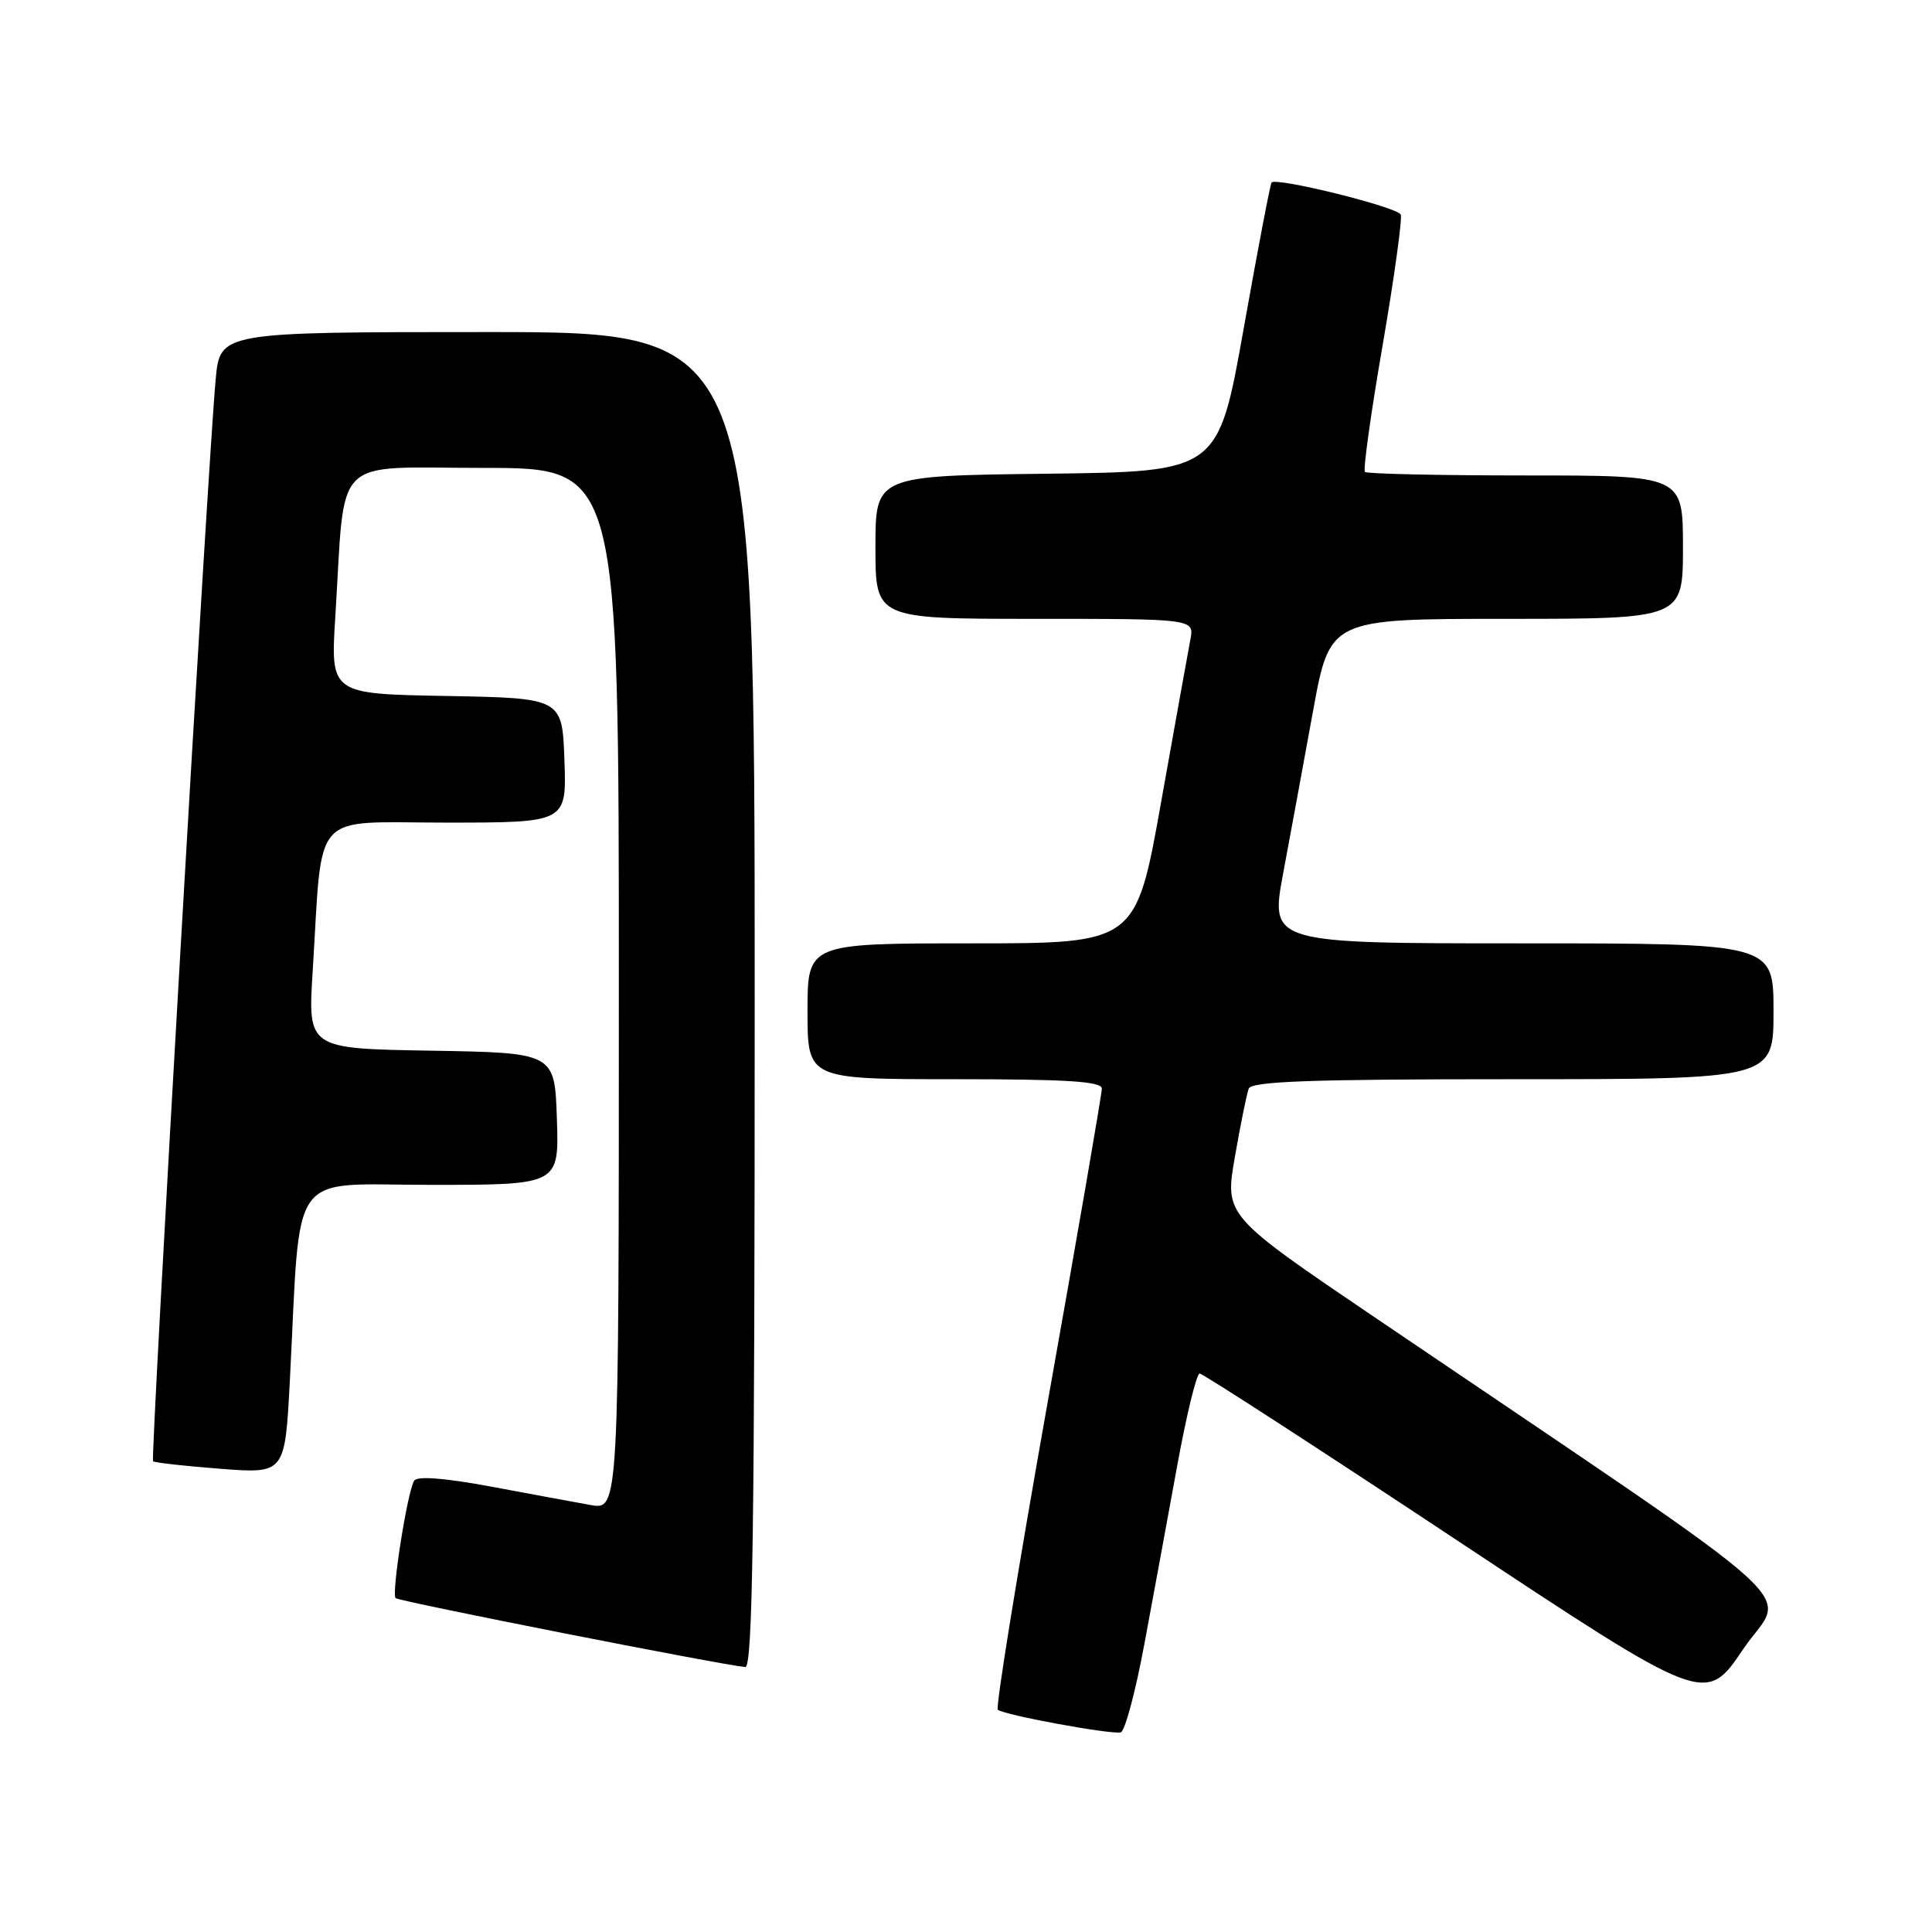 <?xml version="1.0" encoding="UTF-8" standalone="no"?>
<!DOCTYPE svg PUBLIC "-//W3C//DTD SVG 1.1//EN" "http://www.w3.org/Graphics/SVG/1.1/DTD/svg11.dtd" >
<svg xmlns="http://www.w3.org/2000/svg" xmlns:xlink="http://www.w3.org/1999/xlink" version="1.1" viewBox="0 0 256 256">
 <g >
 <path fill="currentColor"
d=" M 151.62 217.92 C 152.79 211.64 154.75 200.99 155.98 194.25 C 157.21 187.51 158.55 182.00 158.96 182.00 C 159.37 182.00 174.62 191.88 192.85 203.96 C 225.99 225.92 225.99 225.92 230.99 218.51 C 236.60 210.21 242.13 215.19 182.39 174.71 C 162.27 161.08 162.27 161.08 163.63 153.29 C 164.37 149.01 165.20 144.94 165.46 144.25 C 165.83 143.28 173.77 143.00 200.47 143.00 C 235.00 143.00 235.00 143.00 235.00 134.00 C 235.00 125.00 235.00 125.00 201.65 125.00 C 168.30 125.00 168.30 125.00 170.02 115.75 C 170.97 110.66 172.75 100.99 173.98 94.25 C 176.21 82.00 176.21 82.00 199.61 82.00 C 223.00 82.00 223.00 82.00 223.00 72.50 C 223.00 63.00 223.00 63.00 202.17 63.00 C 190.71 63.00 181.12 62.79 180.86 62.53 C 180.60 62.27 181.65 54.73 183.20 45.78 C 184.74 36.83 185.82 29.02 185.61 28.44 C 185.24 27.46 169.19 23.47 168.49 24.18 C 168.32 24.36 166.66 33.05 164.80 43.50 C 161.42 62.50 161.42 62.50 138.71 62.77 C 116.00 63.04 116.00 63.04 116.00 72.52 C 116.00 82.00 116.00 82.00 137.12 82.00 C 158.25 82.00 158.25 82.00 157.73 84.75 C 157.44 86.26 155.70 95.94 153.86 106.25 C 150.52 125.00 150.52 125.00 128.76 125.00 C 107.00 125.00 107.00 125.00 107.00 134.00 C 107.00 143.00 107.00 143.00 126.50 143.00 C 141.43 143.00 146.00 143.29 146.00 144.25 C 146.00 144.94 142.78 163.61 138.83 185.75 C 134.89 207.88 131.91 226.24 132.21 226.54 C 132.89 227.22 147.13 229.85 148.50 229.55 C 149.05 229.43 150.45 224.20 151.62 217.92 Z  M 100.00 132.50 C 100.00 44.00 100.00 44.00 64.58 44.00 C 29.16 44.00 29.16 44.00 28.58 50.25 C 27.57 60.99 19.92 193.26 20.28 193.62 C 20.47 193.81 24.48 194.26 29.19 194.62 C 37.76 195.28 37.76 195.28 38.41 182.89 C 39.89 154.34 37.97 157.00 57.14 157.00 C 74.08 157.00 74.08 157.00 73.79 148.25 C 73.50 139.50 73.50 139.50 57.14 139.22 C 40.79 138.95 40.79 138.95 41.43 128.72 C 42.79 107.00 40.99 109.00 59.13 109.00 C 75.08 109.00 75.08 109.00 74.79 100.75 C 74.50 92.50 74.50 92.50 59.14 92.22 C 43.79 91.95 43.79 91.95 44.43 81.72 C 45.79 59.93 43.73 62.00 64.09 62.00 C 82.00 62.00 82.00 62.00 82.00 131.05 C 82.00 200.09 82.00 200.09 78.25 199.42 C 76.19 199.05 70.22 197.95 65.00 196.97 C 58.86 195.83 55.28 195.56 54.88 196.20 C 53.98 197.64 51.85 211.18 52.42 211.76 C 52.86 212.19 95.66 220.63 98.75 220.89 C 99.74 220.98 100.00 202.69 100.00 132.50 Z "/>
</g>
</svg>